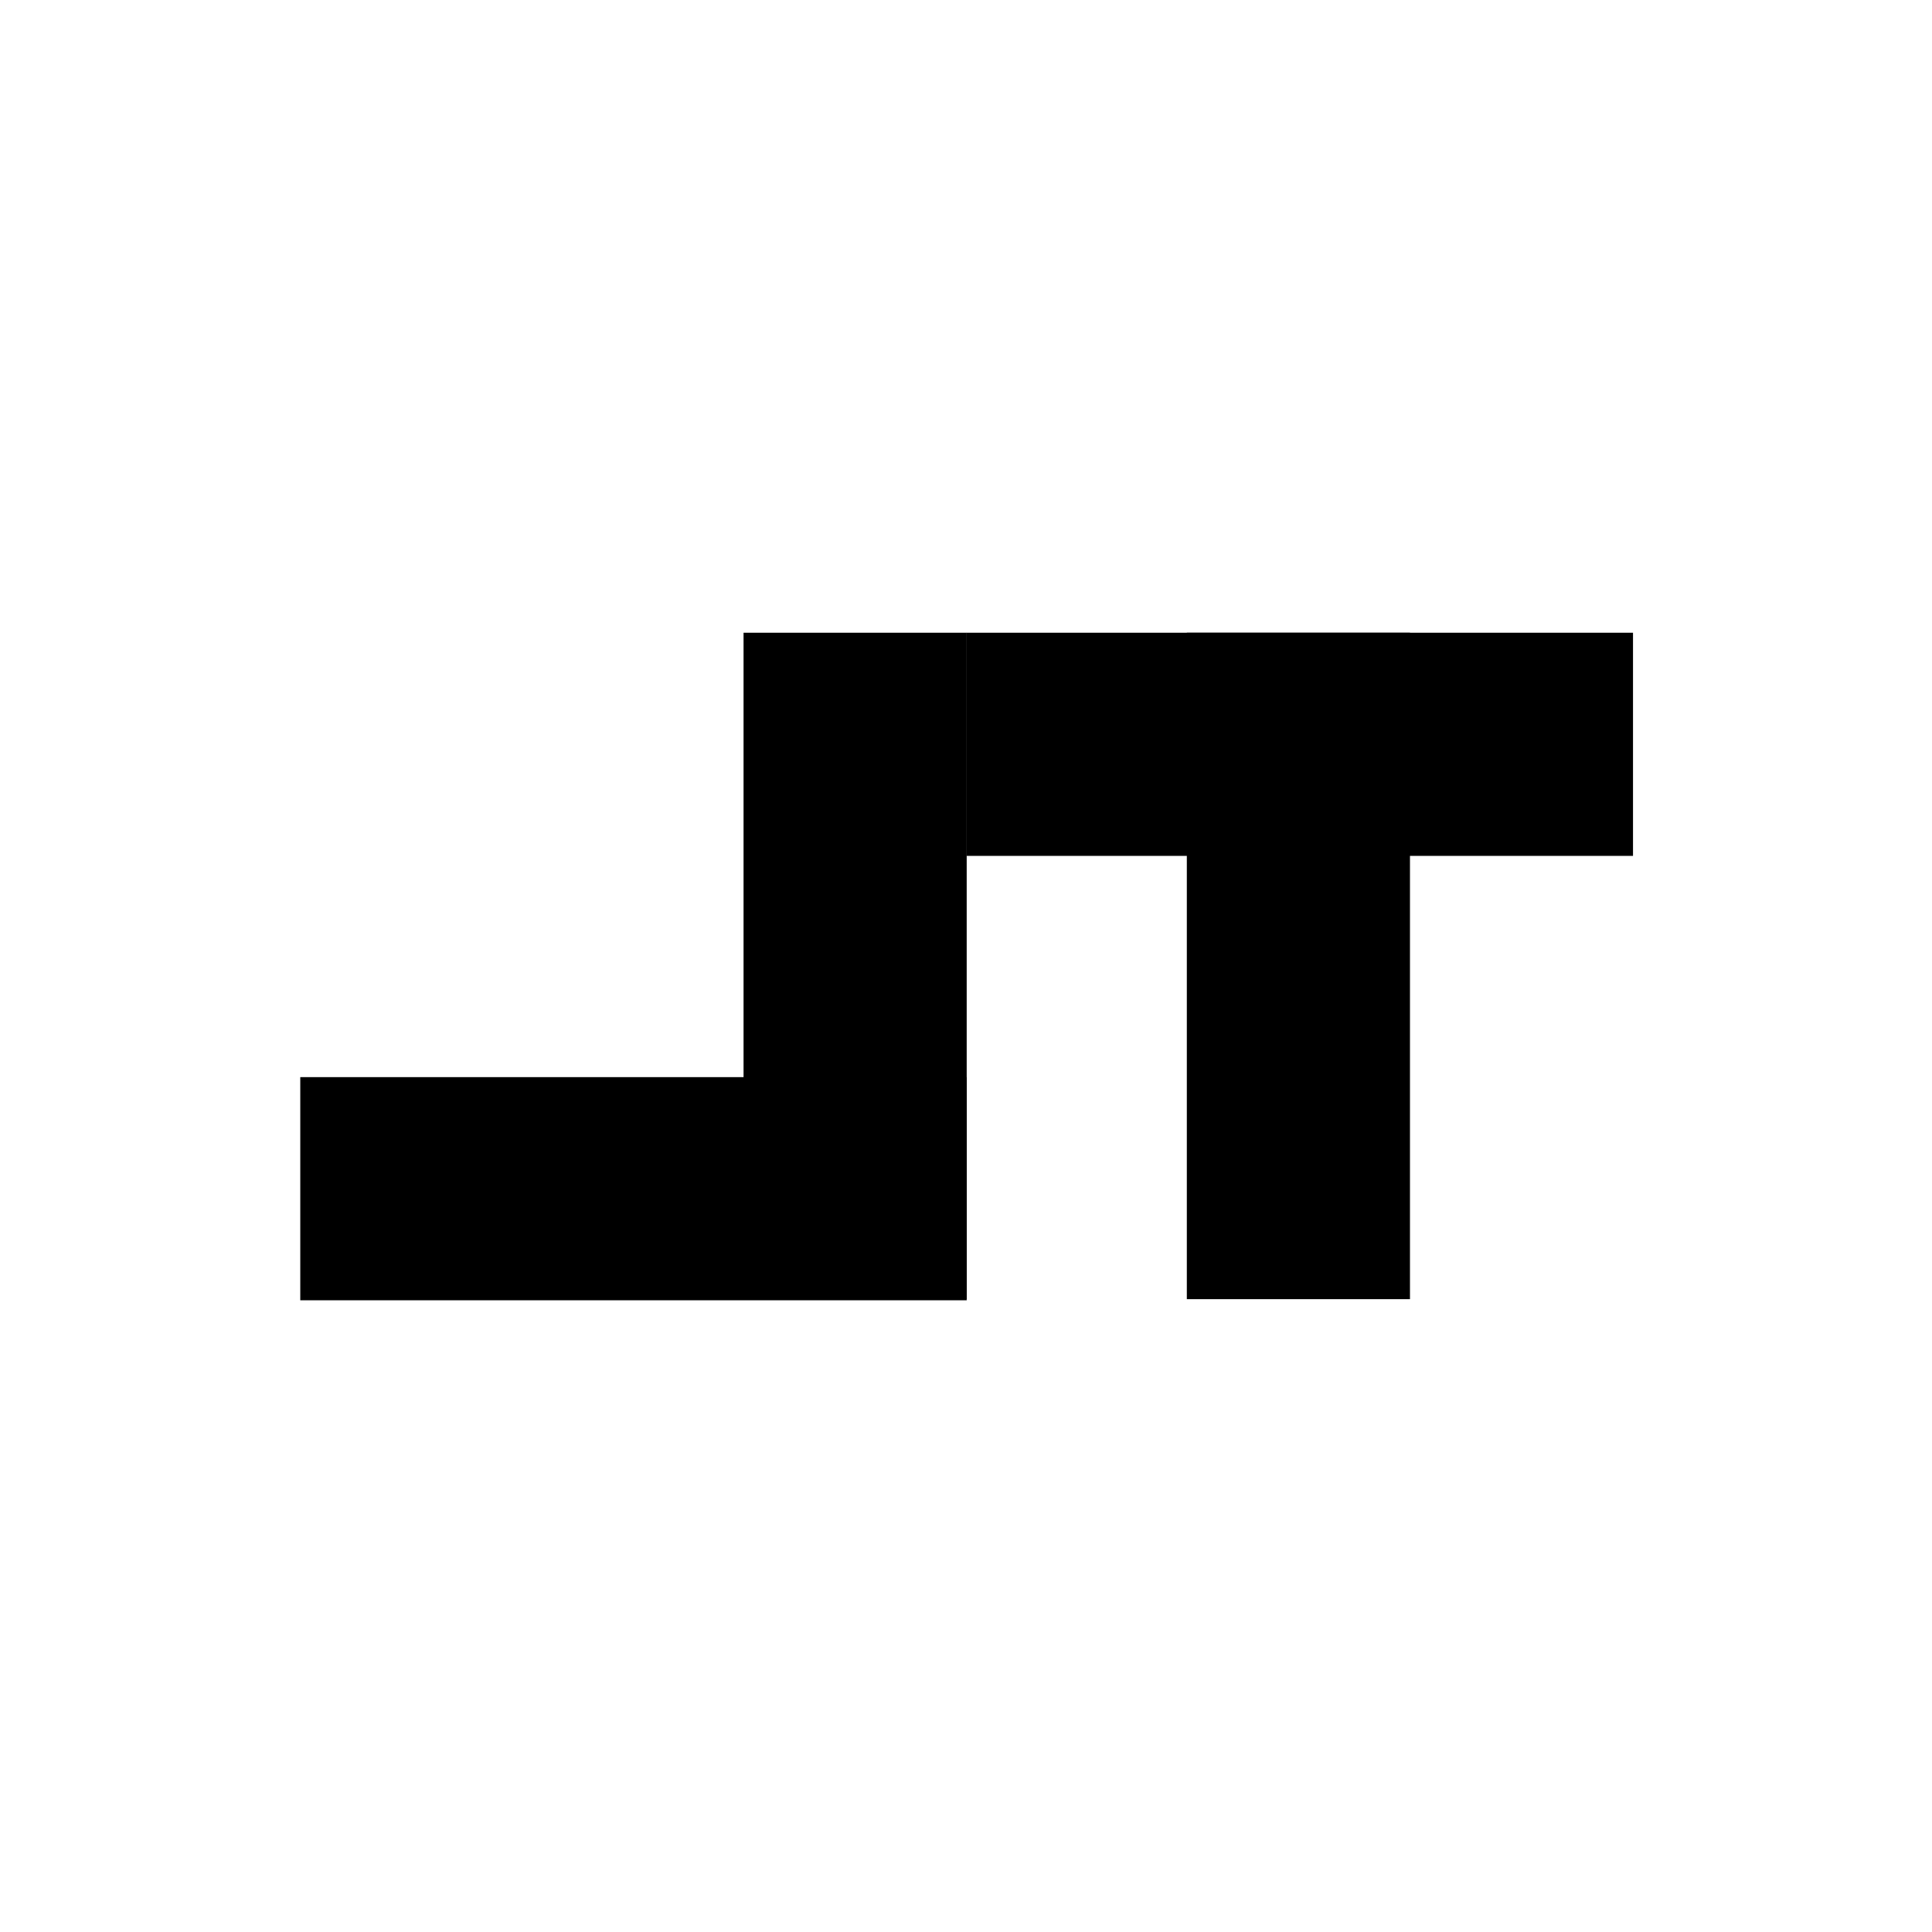 <?xml version="1.0" encoding="UTF-8" standalone="no"?>
<!-- Uploaded to: SVG Repo, www.svgrepo.com, Generator: SVG Repo Mixer Tools -->

<svg
   fill="#000000"
   width="800px"
   height="800px"
   viewBox="0 0 24 24"
   role="img"
   version="1.1"
   id="svg197"
   sodipodi:docname="st.svg"
   inkscape:version="1.2.2 (b0a8486541, 2022-12-01)"
   xmlns:inkscape="http://www.inkscape.org/namespaces/inkscape"
   xmlns:sodipodi="http://sodipodi.sourceforge.net/DTD/sodipodi-0.dtd"
   xmlns="http://www.w3.org/2000/svg"
   xmlns:svg="http://www.w3.org/2000/svg">
  <defs
     id="defs201" />
  <sodipodi:namedview
     id="namedview199"
     pagecolor="#505050"
     bordercolor="#ffffff"
     borderopacity="1"
     inkscape:showpageshadow="0"
     inkscape:pageopacity="0"
     inkscape:pagecheckerboard="1"
     inkscape:deskcolor="#505050"
     showgrid="false"
     inkscape:zoom="0.54500001"
     inkscape:cx="550.45871"
     inkscape:cy="245.87156"
     inkscape:window-width="1918"
     inkscape:window-height="1055"
     inkscape:window-x="0"
     inkscape:window-y="23"
     inkscape:window-maximized="1"
     inkscape:current-layer="svg197" />
  <g
     id="g771"
     transform="matrix(1.386,0,0,1.386,-9.57,-6.23)">
    <rect
       style="opacity:1;fill:#000000;stroke-width:0.009"
       id="rect413"
       width="2"
       height="5.973"
       x="13.569"
       y="10.166"
       ry="0" />
    <rect
       style="opacity:1;fill:#000000;stroke-width:0.009"
       id="rect969"
       width="2"
       height="5.973"
       x="-16.149"
       y="9.596"
       ry="0"
       transform="rotate(-90)" />
    <rect
       style="opacity:1;fill:#000000;stroke-width:0.009"
       id="rect971"
       width="2"
       height="5.973"
       x="-12.166"
       y="15.568"
       ry="0"
       transform="rotate(-90)" />
    <rect
       style="opacity:1;fill:#000000;stroke-width:0.009"
       id="rect973"
       width="2"
       height="5.973"
       x="17.542"
       y="10.166"
       ry="0" />
  </g>
</svg>
